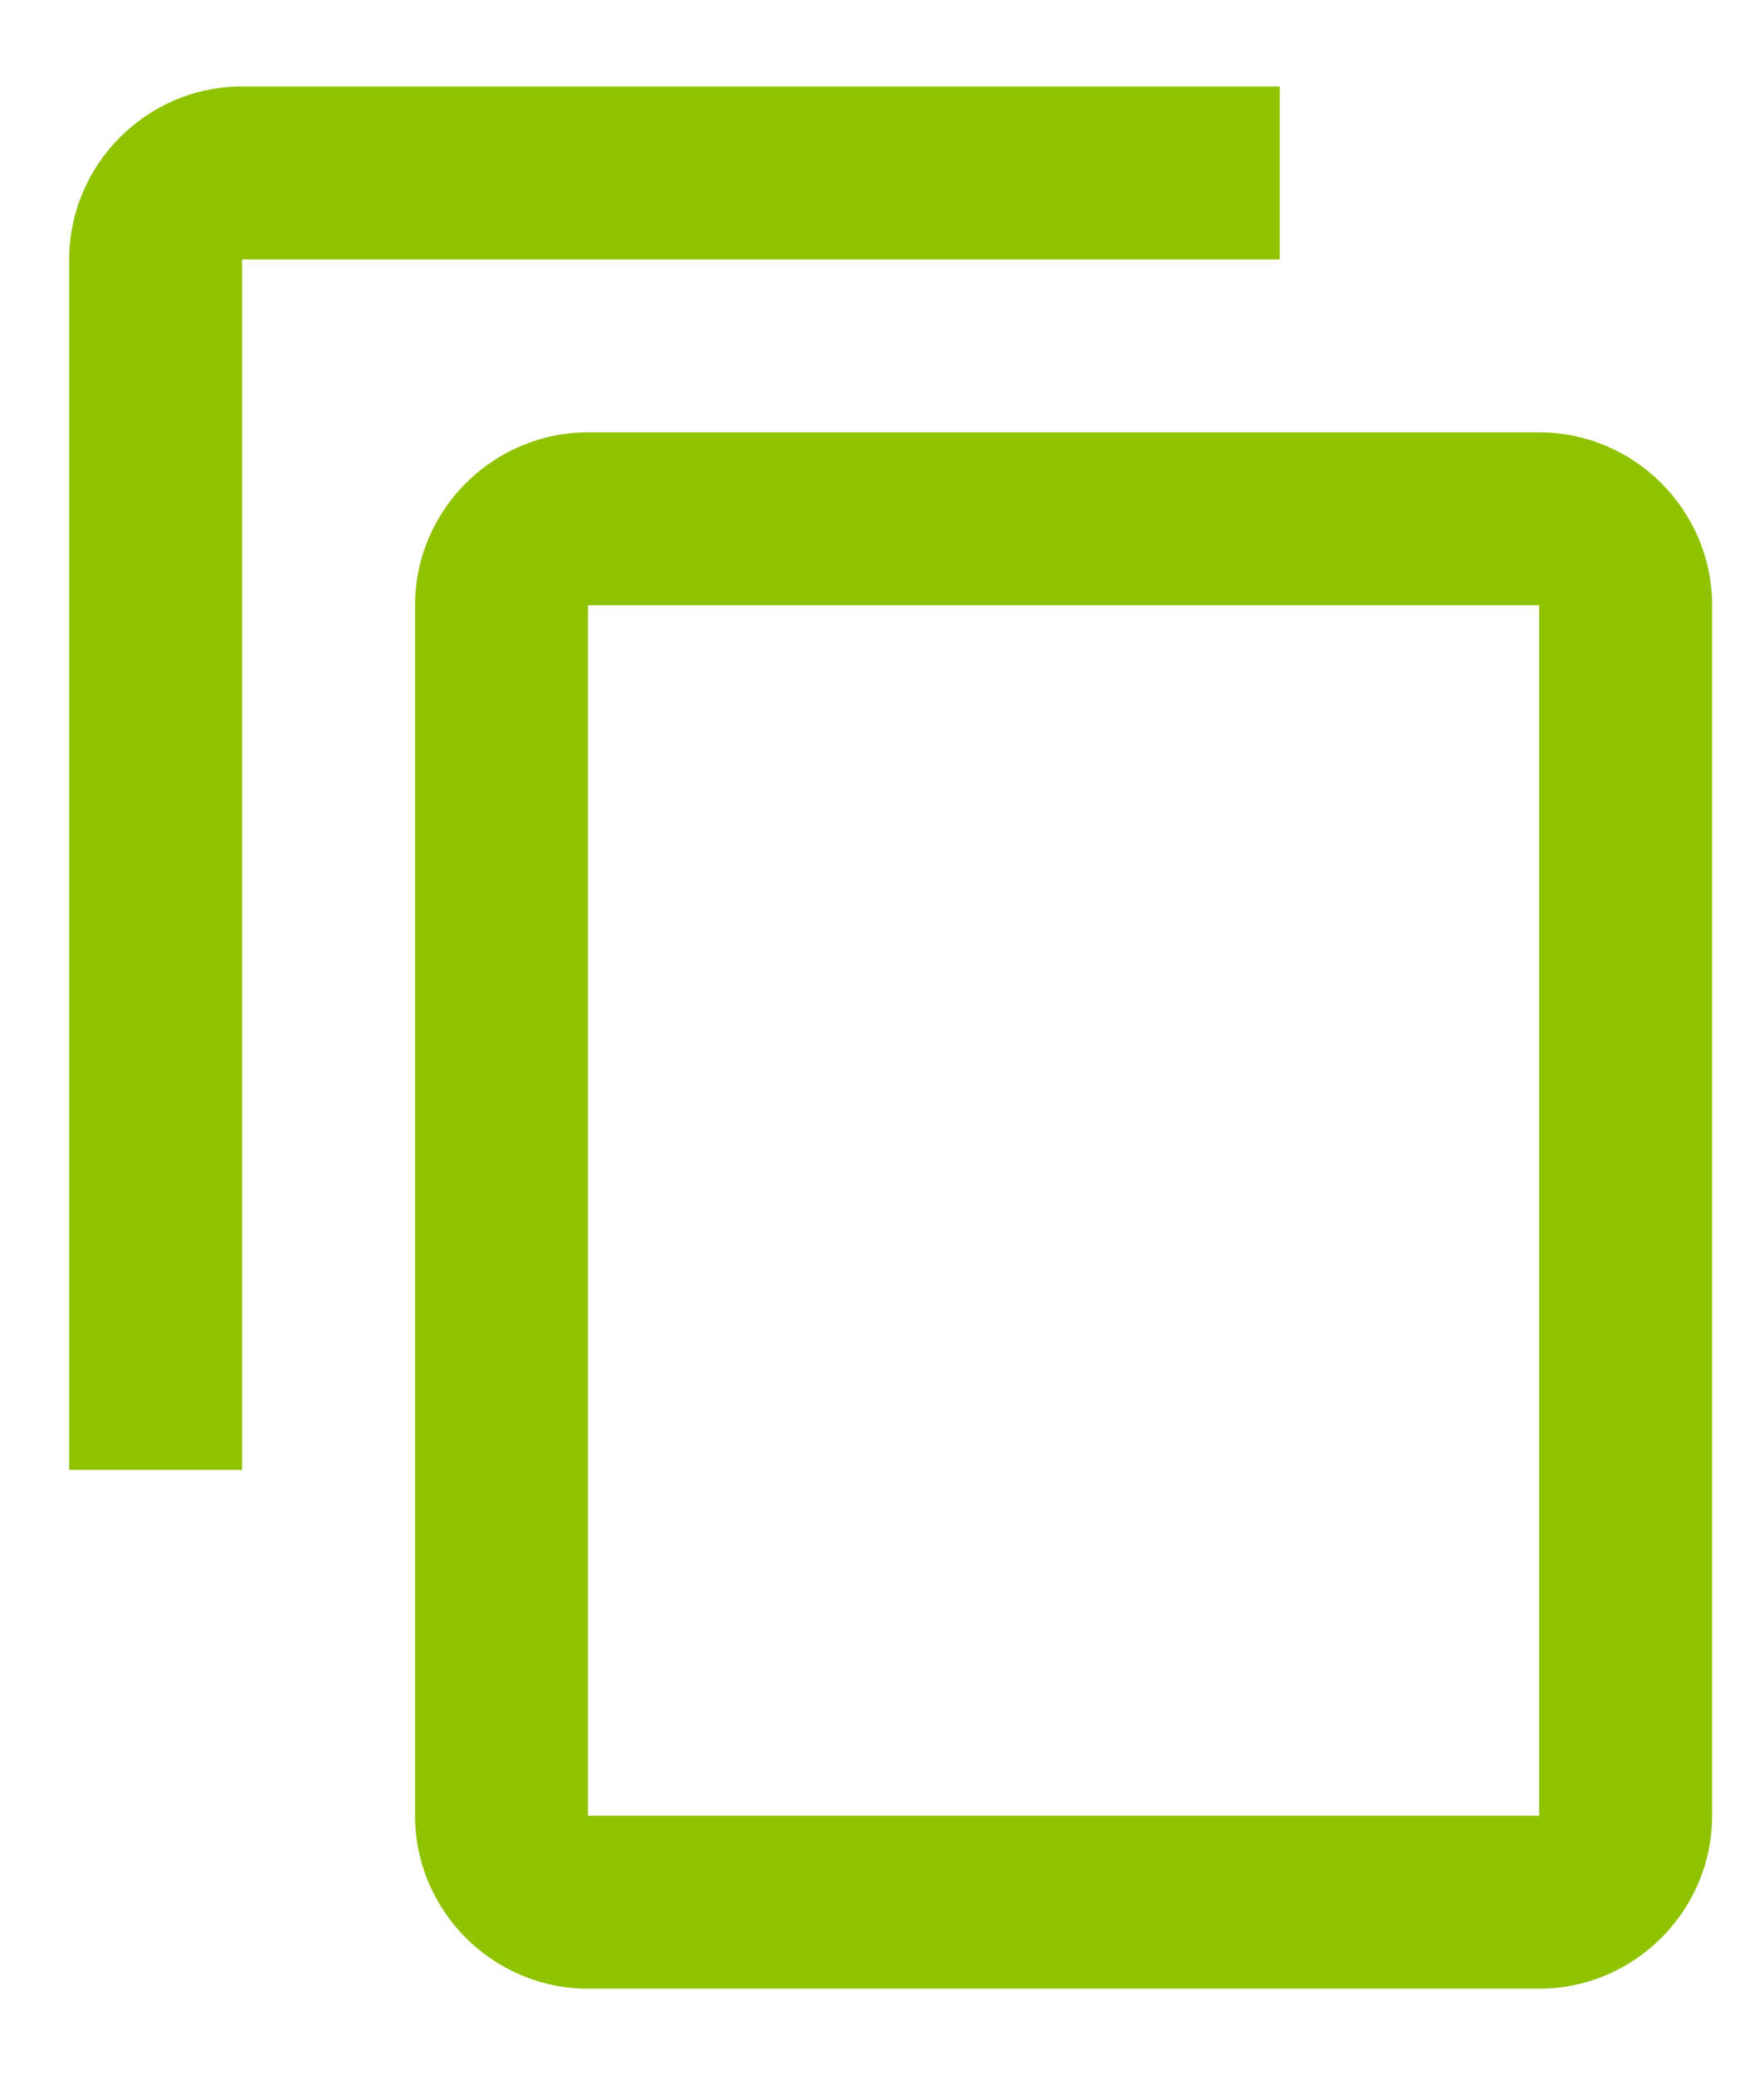 <svg xmlns="http://www.w3.org/2000/svg" width="17" height="20" viewBox="0 0 17 20">
    <g fill="none" fill-rule="evenodd">
        <path d="M-1055-25H85v70h-1140z"/>
        <path d="M-1 0h20v20H-1z"/>
        <path fill="#8FC300" fill-rule="nonzero" d="M12.333.833h-10C1.417.833.667 1.583.667 2.5v11.667h1.666V2.5h10V.833zm2.5 3.334H5.667C4.75 4.167 4 4.917 4 5.833V17.5c0 .917.75 1.667 1.667 1.667h9.166c.917 0 1.667-.75 1.667-1.667V5.833c0-.916-.75-1.666-1.667-1.666zm0 13.333H5.667V5.833h9.166V17.5z"/>
    </g>
</svg>
